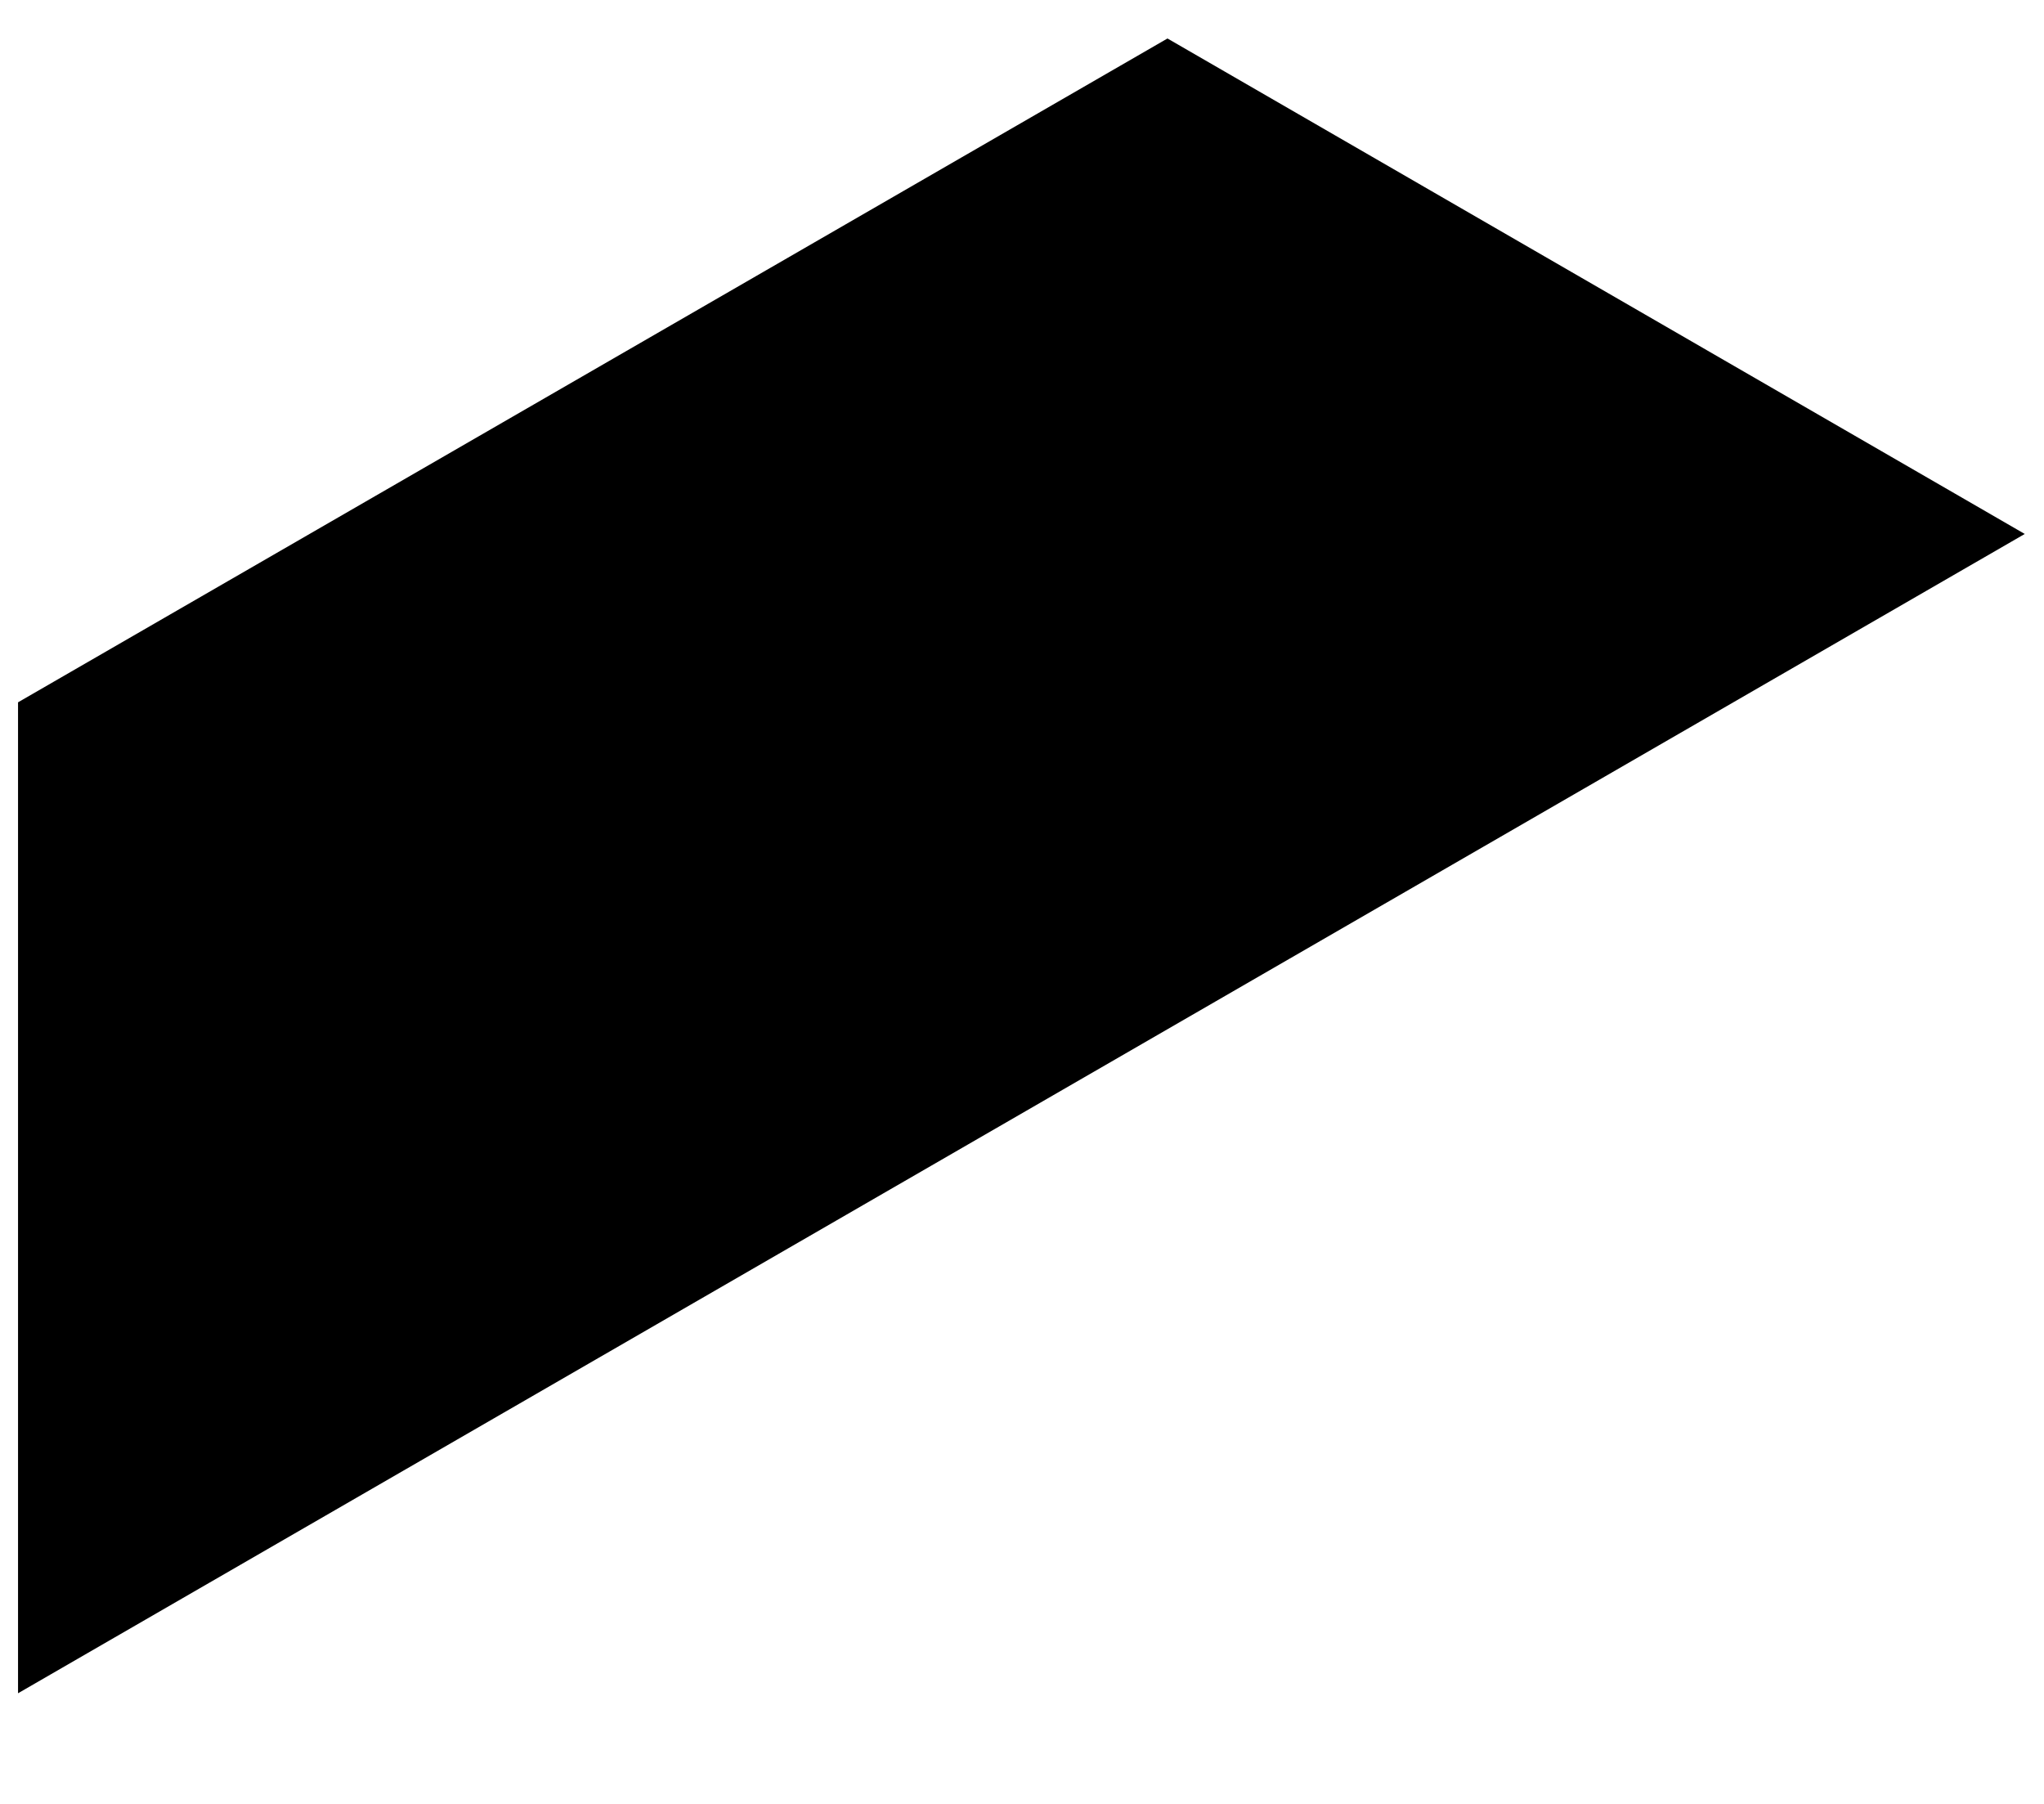 <?xml version="1.0" encoding="UTF-8" standalone="no"?><svg width='17' height='15' viewBox='0 0 17 15' fill='none' xmlns='http://www.w3.org/2000/svg'>
<path d='M16.84 4.44L9.71 0.32L0.15 5.84V14.08L16.84 4.44Z' fill='black'/>
</svg>
